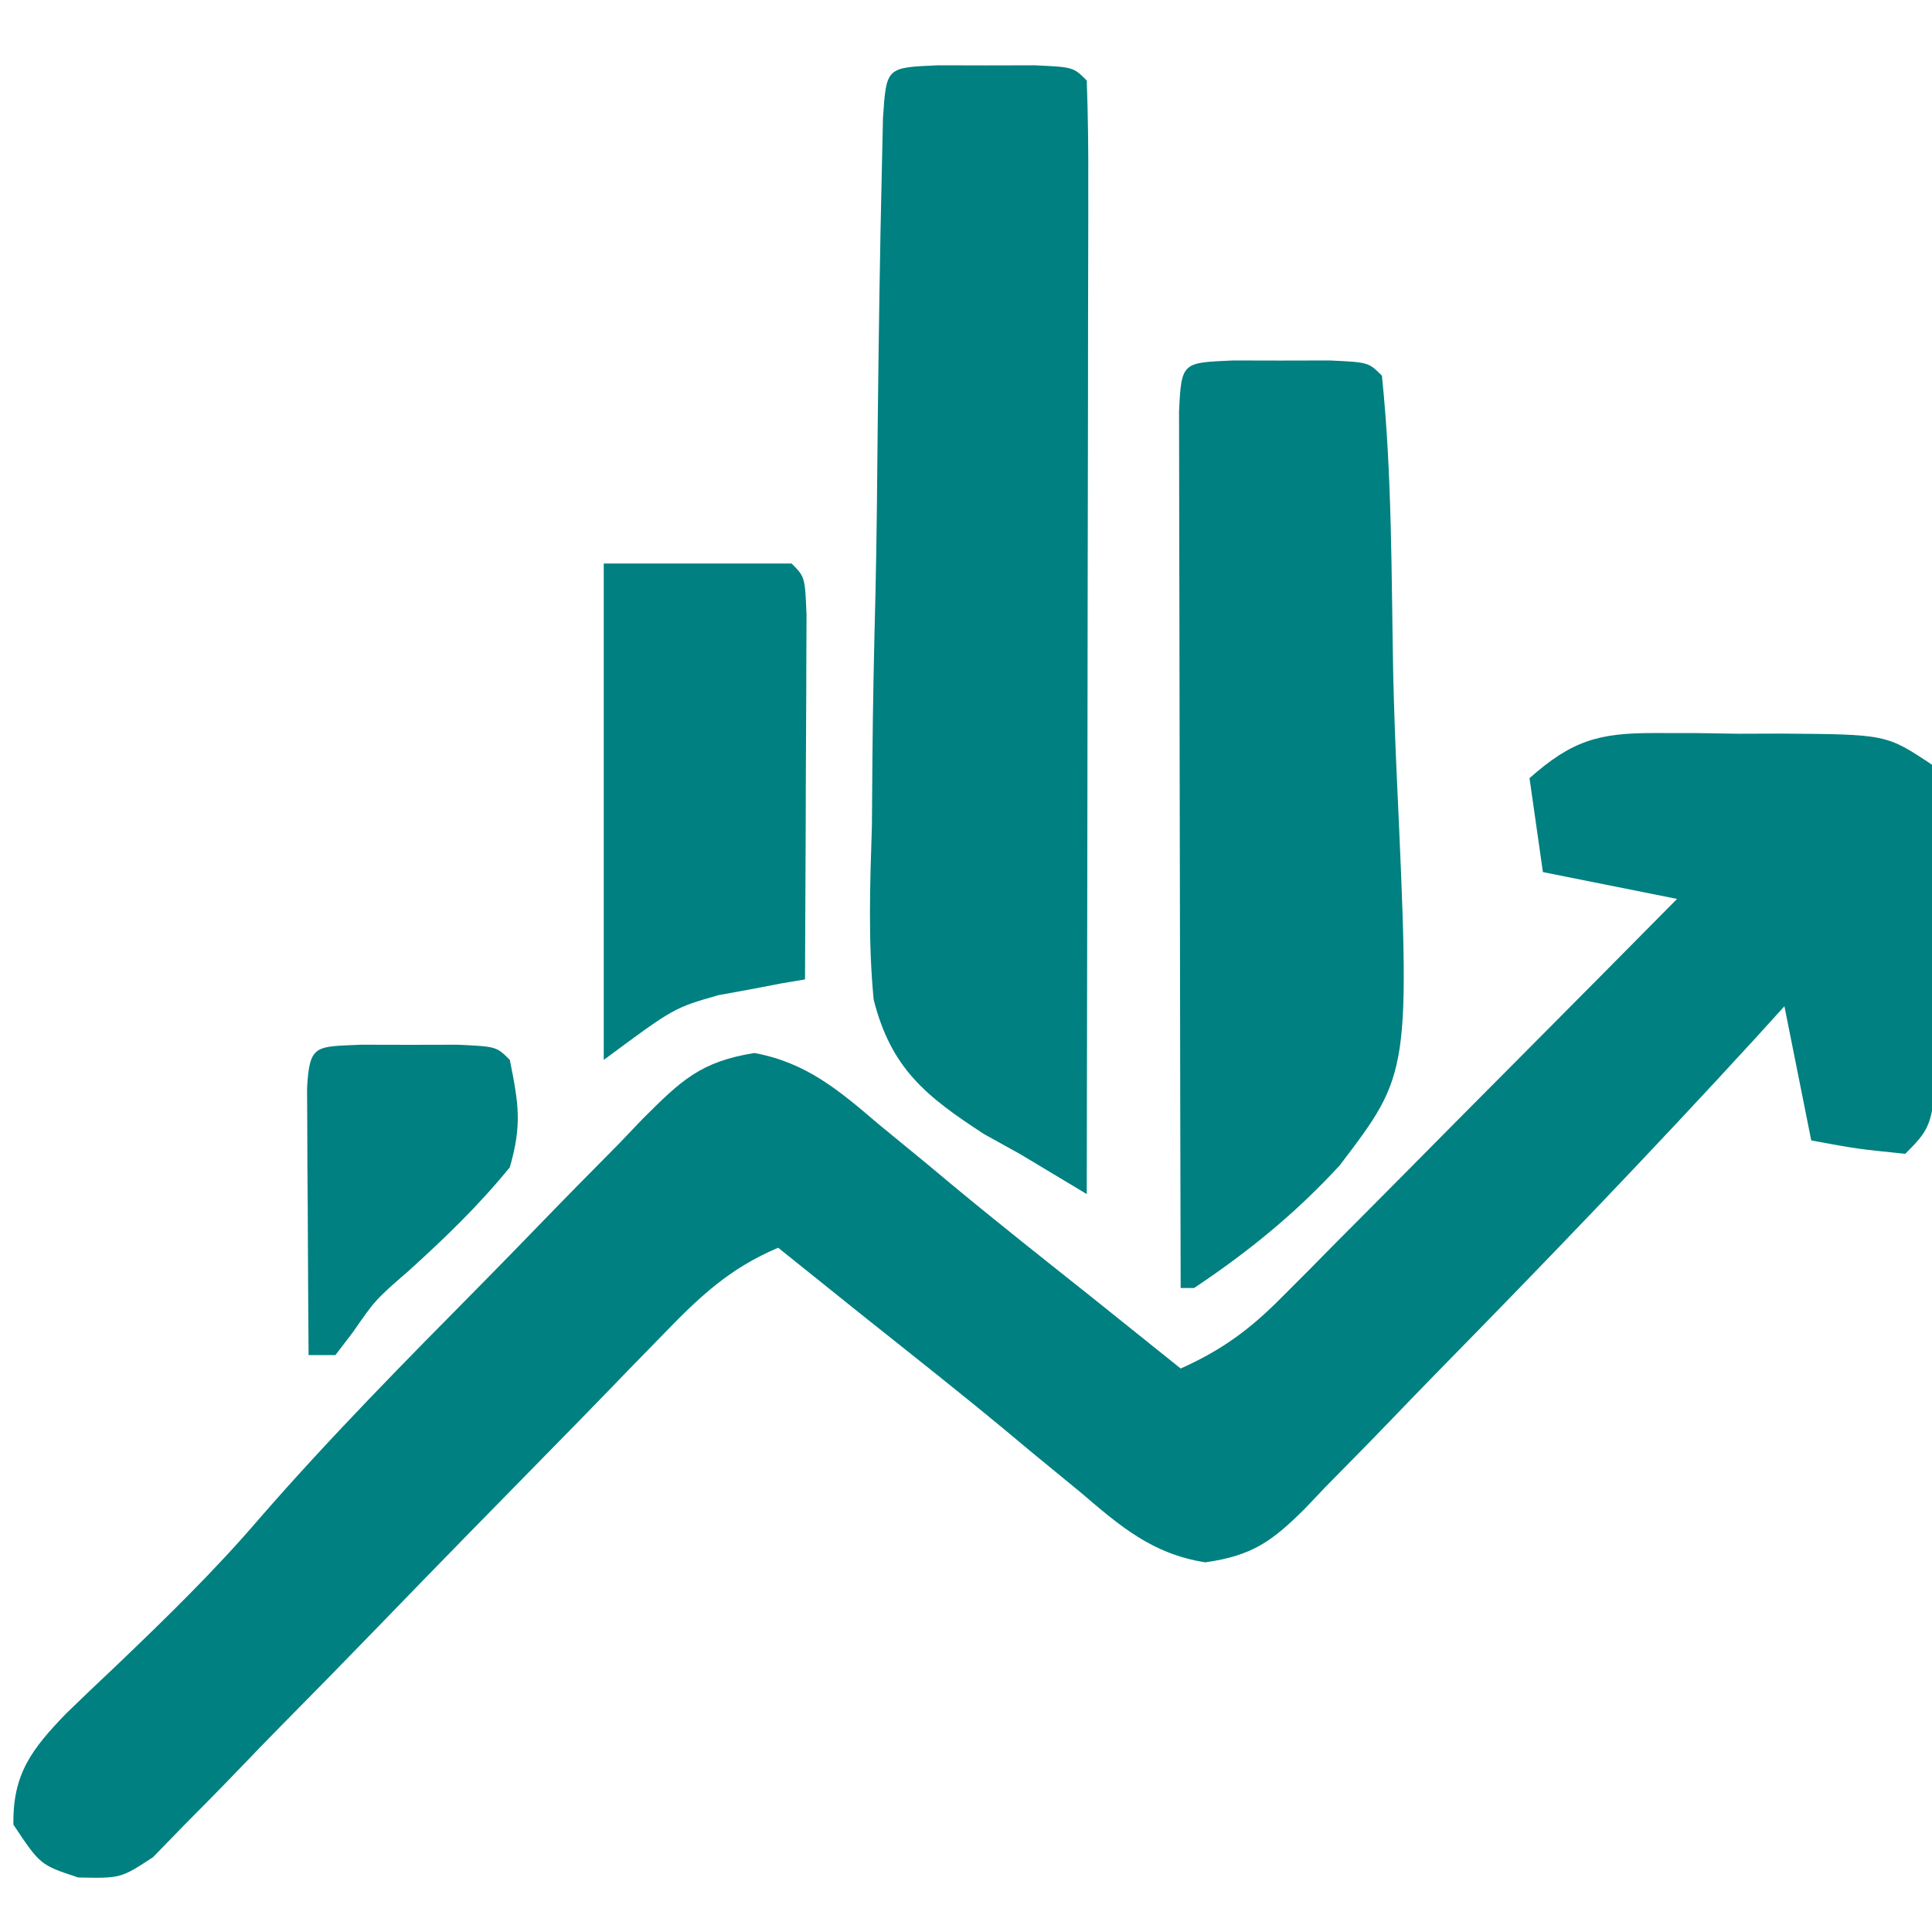 <?xml version="1.0" encoding="UTF-8"?>
<svg version="1.1" xmlns="http://www.w3.org/2000/svg" width="144" height="144">
<path d="M0 0 C1.011 0.001 2.023 0.001 3.064 0.002 C4.639 0.026 4.639 0.026 6.246 0.051 C7.3 0.048 8.354 0.044 9.439 0.041 C17.283 0.096 17.283 0.096 20.684 2.363 C21.056 5.037 21.056 5.037 21.047 8.395 C21.046 10.199 21.046 10.199 21.045 12.039 C21.029 13.301 21.013 14.563 20.996 15.863 C20.999 17.125 21.003 18.387 21.006 19.688 C20.95 29.096 20.95 29.096 18.684 31.363 C15.059 30.988 15.059 30.988 11.684 30.363 C10.694 25.413 10.694 25.413 9.684 20.363 C8.975 21.144 8.266 21.926 7.535 22.73 C-0.169 31.141 -8.077 39.368 -16.065 47.509 C-17.231 48.702 -18.392 49.901 -19.548 51.105 C-21.196 52.819 -22.863 54.513 -24.535 56.203 C-25.029 56.724 -25.522 57.246 -26.03 57.782 C-28.511 60.249 -29.979 61.316 -33.483 61.81 C-37.425 61.189 -39.808 59.132 -42.754 56.613 C-43.974 55.612 -45.194 54.611 -46.414 53.609 C-47.362 52.818 -47.362 52.818 -48.329 52.011 C-51.742 49.182 -55.222 46.436 -58.691 43.676 C-60.901 41.907 -63.109 40.135 -65.316 38.363 C-68.895 39.875 -71.117 41.959 -73.806 44.737 C-75.128 46.093 -75.128 46.093 -76.477 47.476 C-76.943 47.959 -77.409 48.442 -77.89 48.939 C-79.355 50.454 -80.829 51.959 -82.306 53.463 C-86.504 57.736 -90.694 62.016 -94.857 66.323 C-97.408 68.959 -99.976 71.579 -102.555 74.188 C-103.533 75.184 -104.505 76.187 -105.47 77.196 C-106.82 78.606 -108.193 79.992 -109.568 81.378 C-110.342 82.173 -111.116 82.969 -111.913 83.789 C-114.316 85.363 -114.316 85.363 -117.488 85.3 C-120.316 84.363 -120.316 84.363 -122.316 81.363 C-122.382 77.57 -120.923 75.71 -118.402 73.094 C-117.175 71.902 -115.938 70.722 -114.691 69.551 C-110.989 66.01 -107.36 62.485 -104.024 58.593 C-98.7 52.467 -93.004 46.714 -87.301 40.942 C-85.928 39.548 -84.562 38.148 -83.202 36.741 C-81.222 34.694 -79.223 32.668 -77.219 30.645 C-76.615 30.013 -76.012 29.382 -75.391 28.732 C-72.554 25.909 -71.118 24.491 -67.08 23.847 C-63.212 24.57 -60.792 26.623 -57.879 29.113 C-56.659 30.115 -55.439 31.116 -54.219 32.117 C-53.271 32.908 -53.271 32.908 -52.304 33.715 C-48.891 36.545 -45.411 39.291 -41.941 42.051 C-39.732 43.82 -37.524 45.592 -35.316 47.363 C-32.271 46.002 -30.178 44.47 -27.833 42.107 C-27.173 41.446 -26.512 40.786 -25.832 40.105 C-25.131 39.394 -24.429 38.682 -23.707 37.949 C-22.617 36.855 -22.617 36.855 -21.505 35.738 C-19.187 33.41 -16.877 31.074 -14.566 28.738 C-12.995 27.157 -11.424 25.576 -9.852 23.996 C-6.001 20.124 -2.157 16.245 1.684 12.363 C-3.266 11.373 -3.266 11.373 -8.316 10.363 C-8.811 6.898 -8.811 6.898 -9.316 3.363 C-6.166 0.573 -4.181 -0.013 0 0 Z " fill="#008080" transform="translate(123.316,54.637)"/>
<path d="M0 0 C1.186 0.003 2.372 0.005 3.594 0.008 C4.78 0.005 5.966 0.003 7.188 0 C10.094 0.133 10.094 0.133 11.094 1.133 C11.189 3.719 11.219 6.279 11.207 8.865 C11.207 9.675 11.208 10.485 11.208 11.319 C11.207 14.008 11.199 16.697 11.191 19.387 C11.19 21.246 11.188 23.106 11.187 24.965 C11.183 29.869 11.173 34.773 11.162 39.677 C11.152 44.677 11.148 49.678 11.143 54.678 C11.132 64.496 11.115 74.314 11.094 84.133 C9.427 83.133 7.76 82.133 6.094 81.133 C5.222 80.65 4.351 80.167 3.454 79.67 C-0.88 76.857 -3.493 74.769 -4.787 69.641 C-5.209 65.305 -5.059 60.984 -4.918 56.637 C-4.902 55.036 -4.89 53.436 -4.882 51.835 C-4.85 47.644 -4.757 43.456 -4.651 39.265 C-4.556 34.985 -4.523 30.705 -4.482 26.424 C-4.411 20.192 -4.325 13.96 -4.178 7.729 C-4.151 6.476 -4.123 5.223 -4.094 3.933 C-3.838 0.115 -3.841 0.176 0 0 Z " fill="#008080" transform="translate(69.906,4.867)"/>
<path d="M0 0 C1.186 0.003 2.372 0.005 3.594 0.008 C4.78 0.005 5.966 0.003 7.188 0 C10.094 0.133 10.094 0.133 11.094 1.133 C11.859 8.539 11.795 16.072 11.938 23.51 C12 26.028 12.088 28.545 12.205 31.06 C13.208 53.089 13.208 53.089 7.946 59.995 C4.663 63.566 1.125 66.445 -2.906 69.133 C-3.236 69.133 -3.566 69.133 -3.906 69.133 C-3.929 60.284 -3.947 51.435 -3.958 42.586 C-3.963 38.478 -3.97 34.369 -3.982 30.261 C-3.993 26.299 -3.999 22.338 -4.001 18.376 C-4.003 16.861 -4.007 15.347 -4.012 13.832 C-4.019 11.717 -4.02 9.603 -4.02 7.489 C-4.022 6.283 -4.024 5.077 -4.027 3.835 C-3.859 0.081 -3.779 0.173 0 0 Z " fill="#008080" transform="translate(91.906,26.867)"/>
<path d="M0 0 C4.62 0 9.24 0 14 0 C15 1 15 1 15.114 3.867 C15.108 5.119 15.103 6.371 15.098 7.66 C15.096 8.325 15.095 8.989 15.093 9.674 C15.088 11.803 15.075 13.933 15.062 16.062 C15.057 17.503 15.053 18.944 15.049 20.385 C15.038 23.923 15.021 27.462 15 31 C14.42 31.098 13.84 31.196 13.242 31.297 C12.461 31.446 11.68 31.596 10.875 31.75 C10.109 31.889 9.344 32.028 8.555 32.172 C5.229 33.122 5.229 33.122 0 37 C0 24.79 0 12.58 0 0 Z " fill="#008080" transform="translate(45,42)"/>
<path d="M0 0 C1.186 0.003 2.372 0.005 3.594 0.008 C4.78 0.005 5.966 0.003 7.188 0 C10.094 0.133 10.094 0.133 11.094 1.133 C11.755 4.441 12.005 5.959 11.094 9.133 C8.782 11.975 6.287 14.377 3.574 16.836 C1.079 19.003 1.079 19.003 -0.605 21.43 C-1.035 21.992 -1.464 22.554 -1.906 23.133 C-2.566 23.133 -3.226 23.133 -3.906 23.133 C-3.935 19.487 -3.953 15.841 -3.969 12.195 C-3.977 11.154 -3.986 10.113 -3.994 9.041 C-3.999 7.557 -3.999 7.557 -4.004 6.043 C-4.009 5.127 -4.014 4.21 -4.02 3.266 C-3.843 -0.064 -3.387 0.155 0 0 Z " fill="#008080" transform="translate(26.906,77.867)"/>
</svg>
